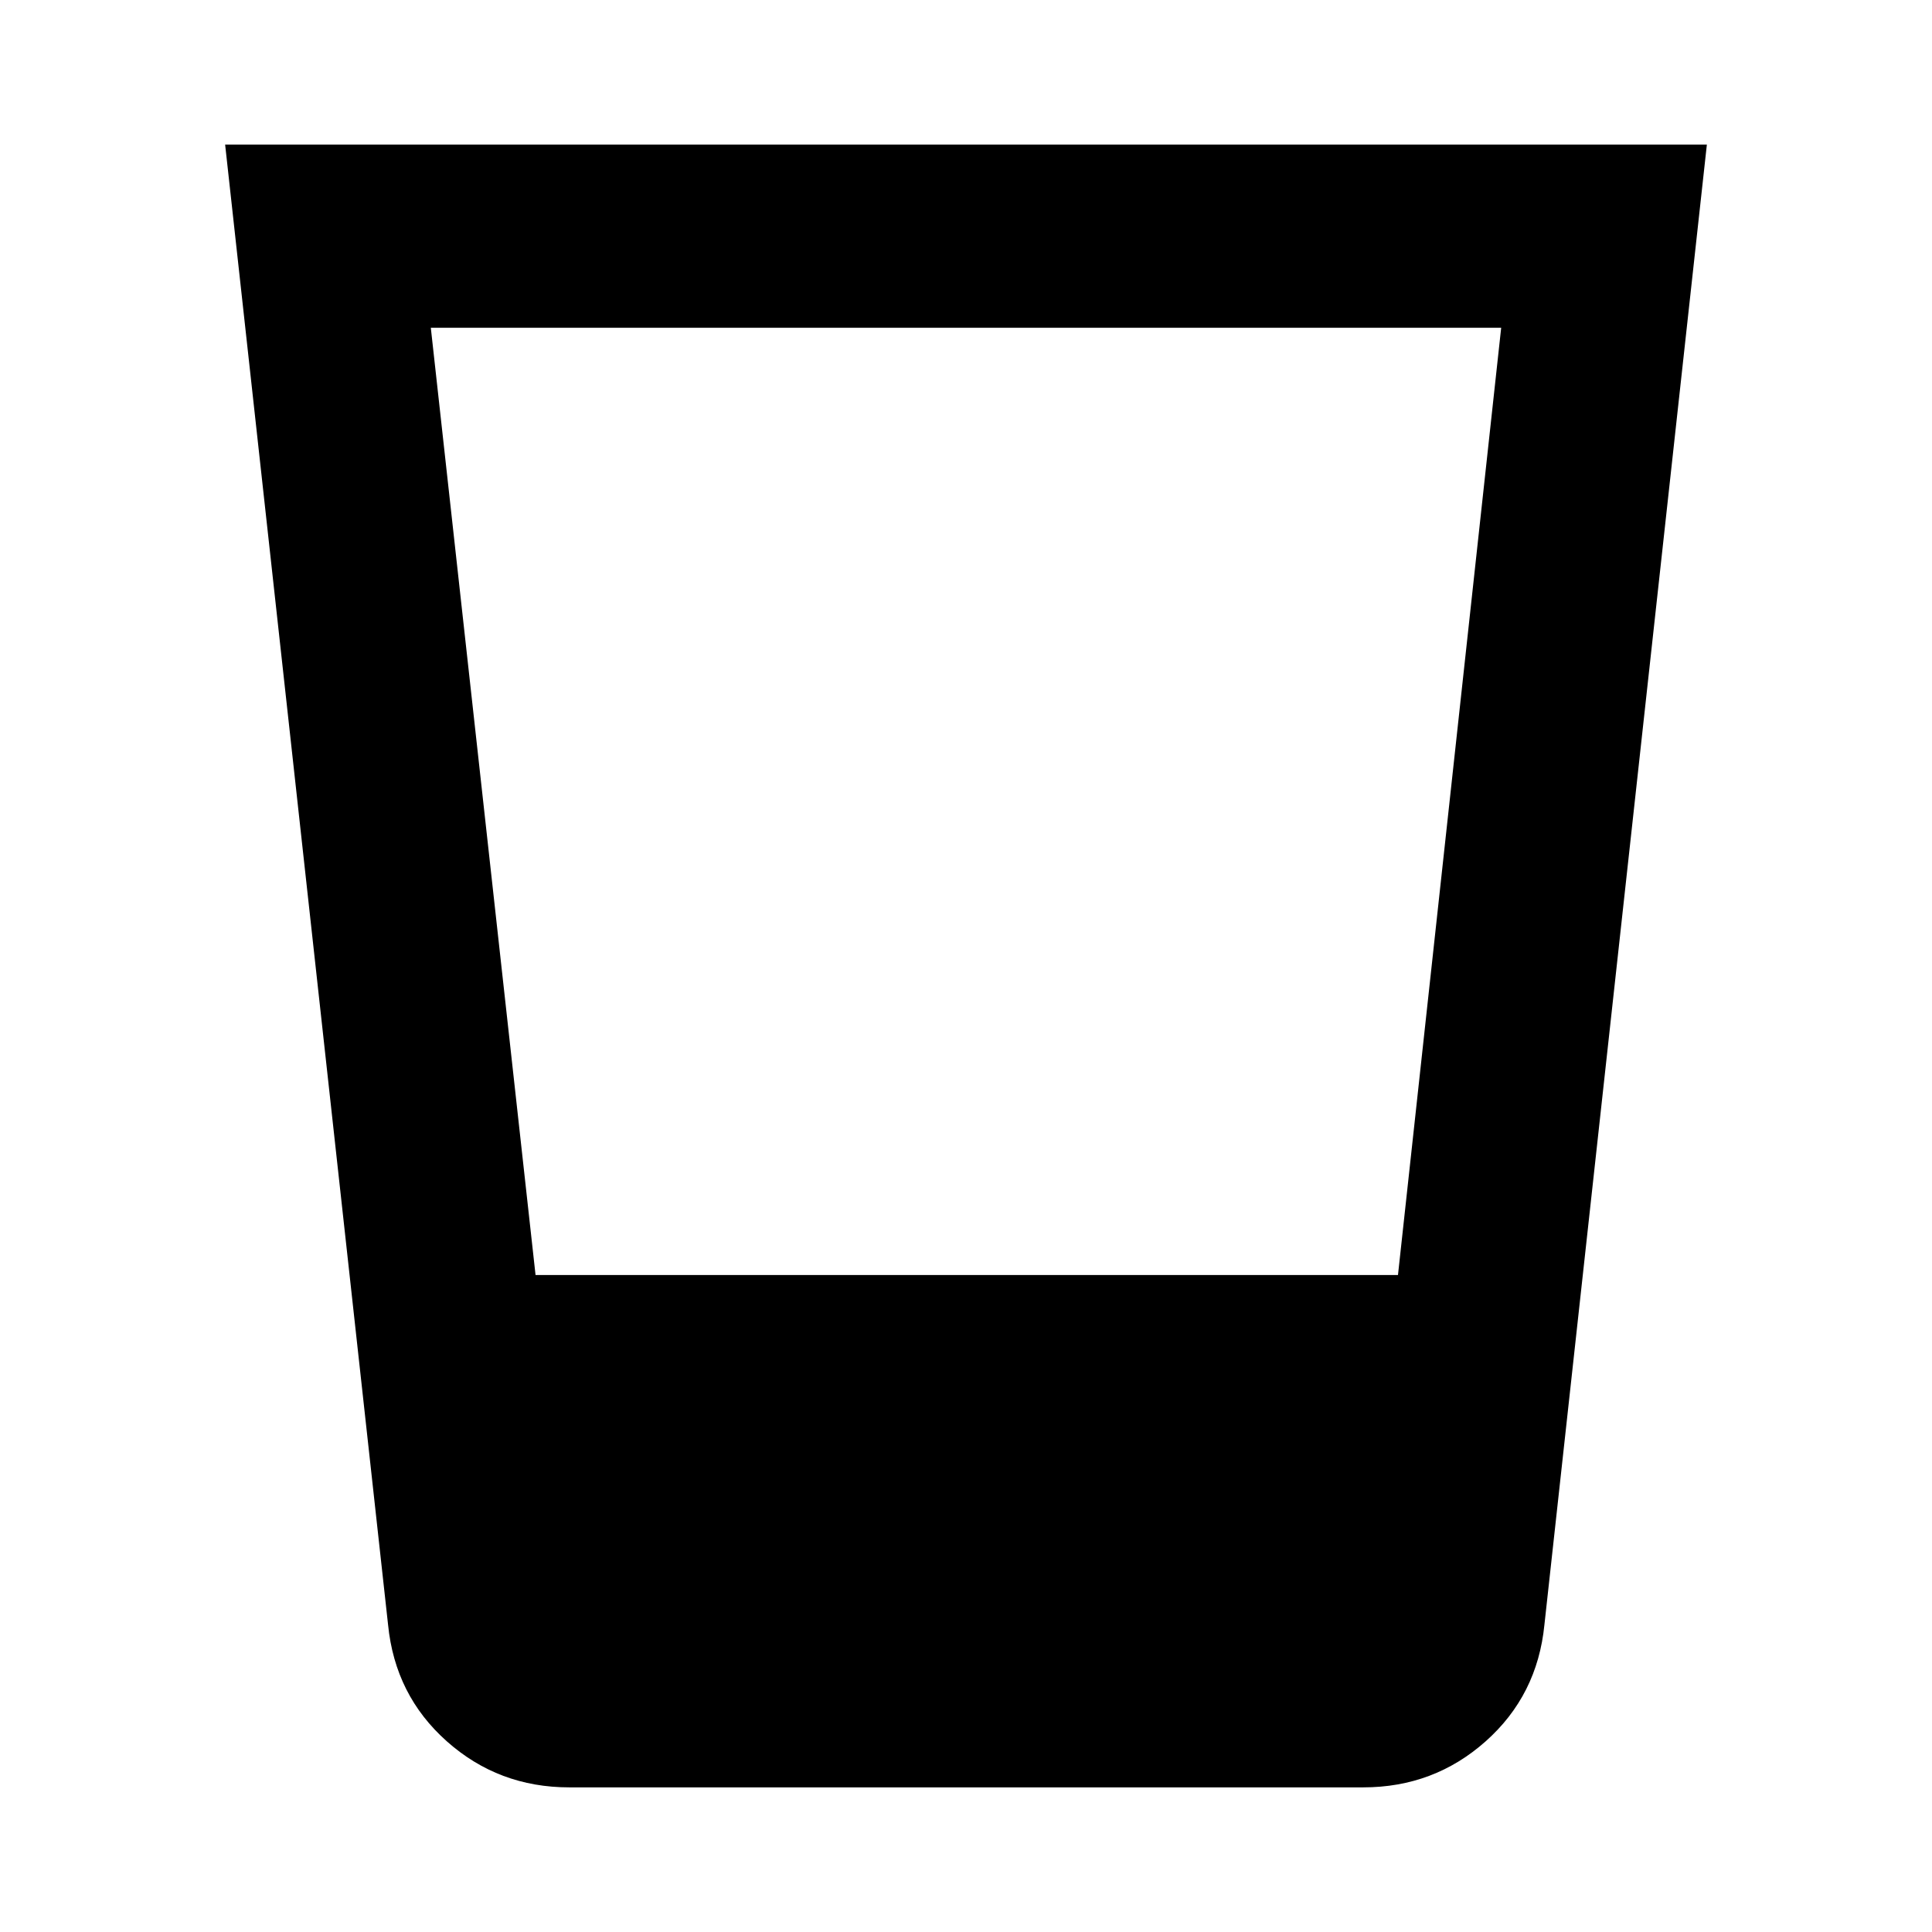 <svg xmlns="http://www.w3.org/2000/svg" height="24" viewBox="0 -960 960 960" width="24"><path d="M282.83-71.87q-35.07 0-60.8-22.87-25.73-22.87-29.2-57.93l-80.96-735.46h736.26l-80.72 735.46q-3.48 35.06-29.2 57.93-25.73 22.87-60.8 22.87H282.83Zm-16.72-254.59h428.54l51.28-470.67H214.07l52.04 470.67Z"/></svg>
